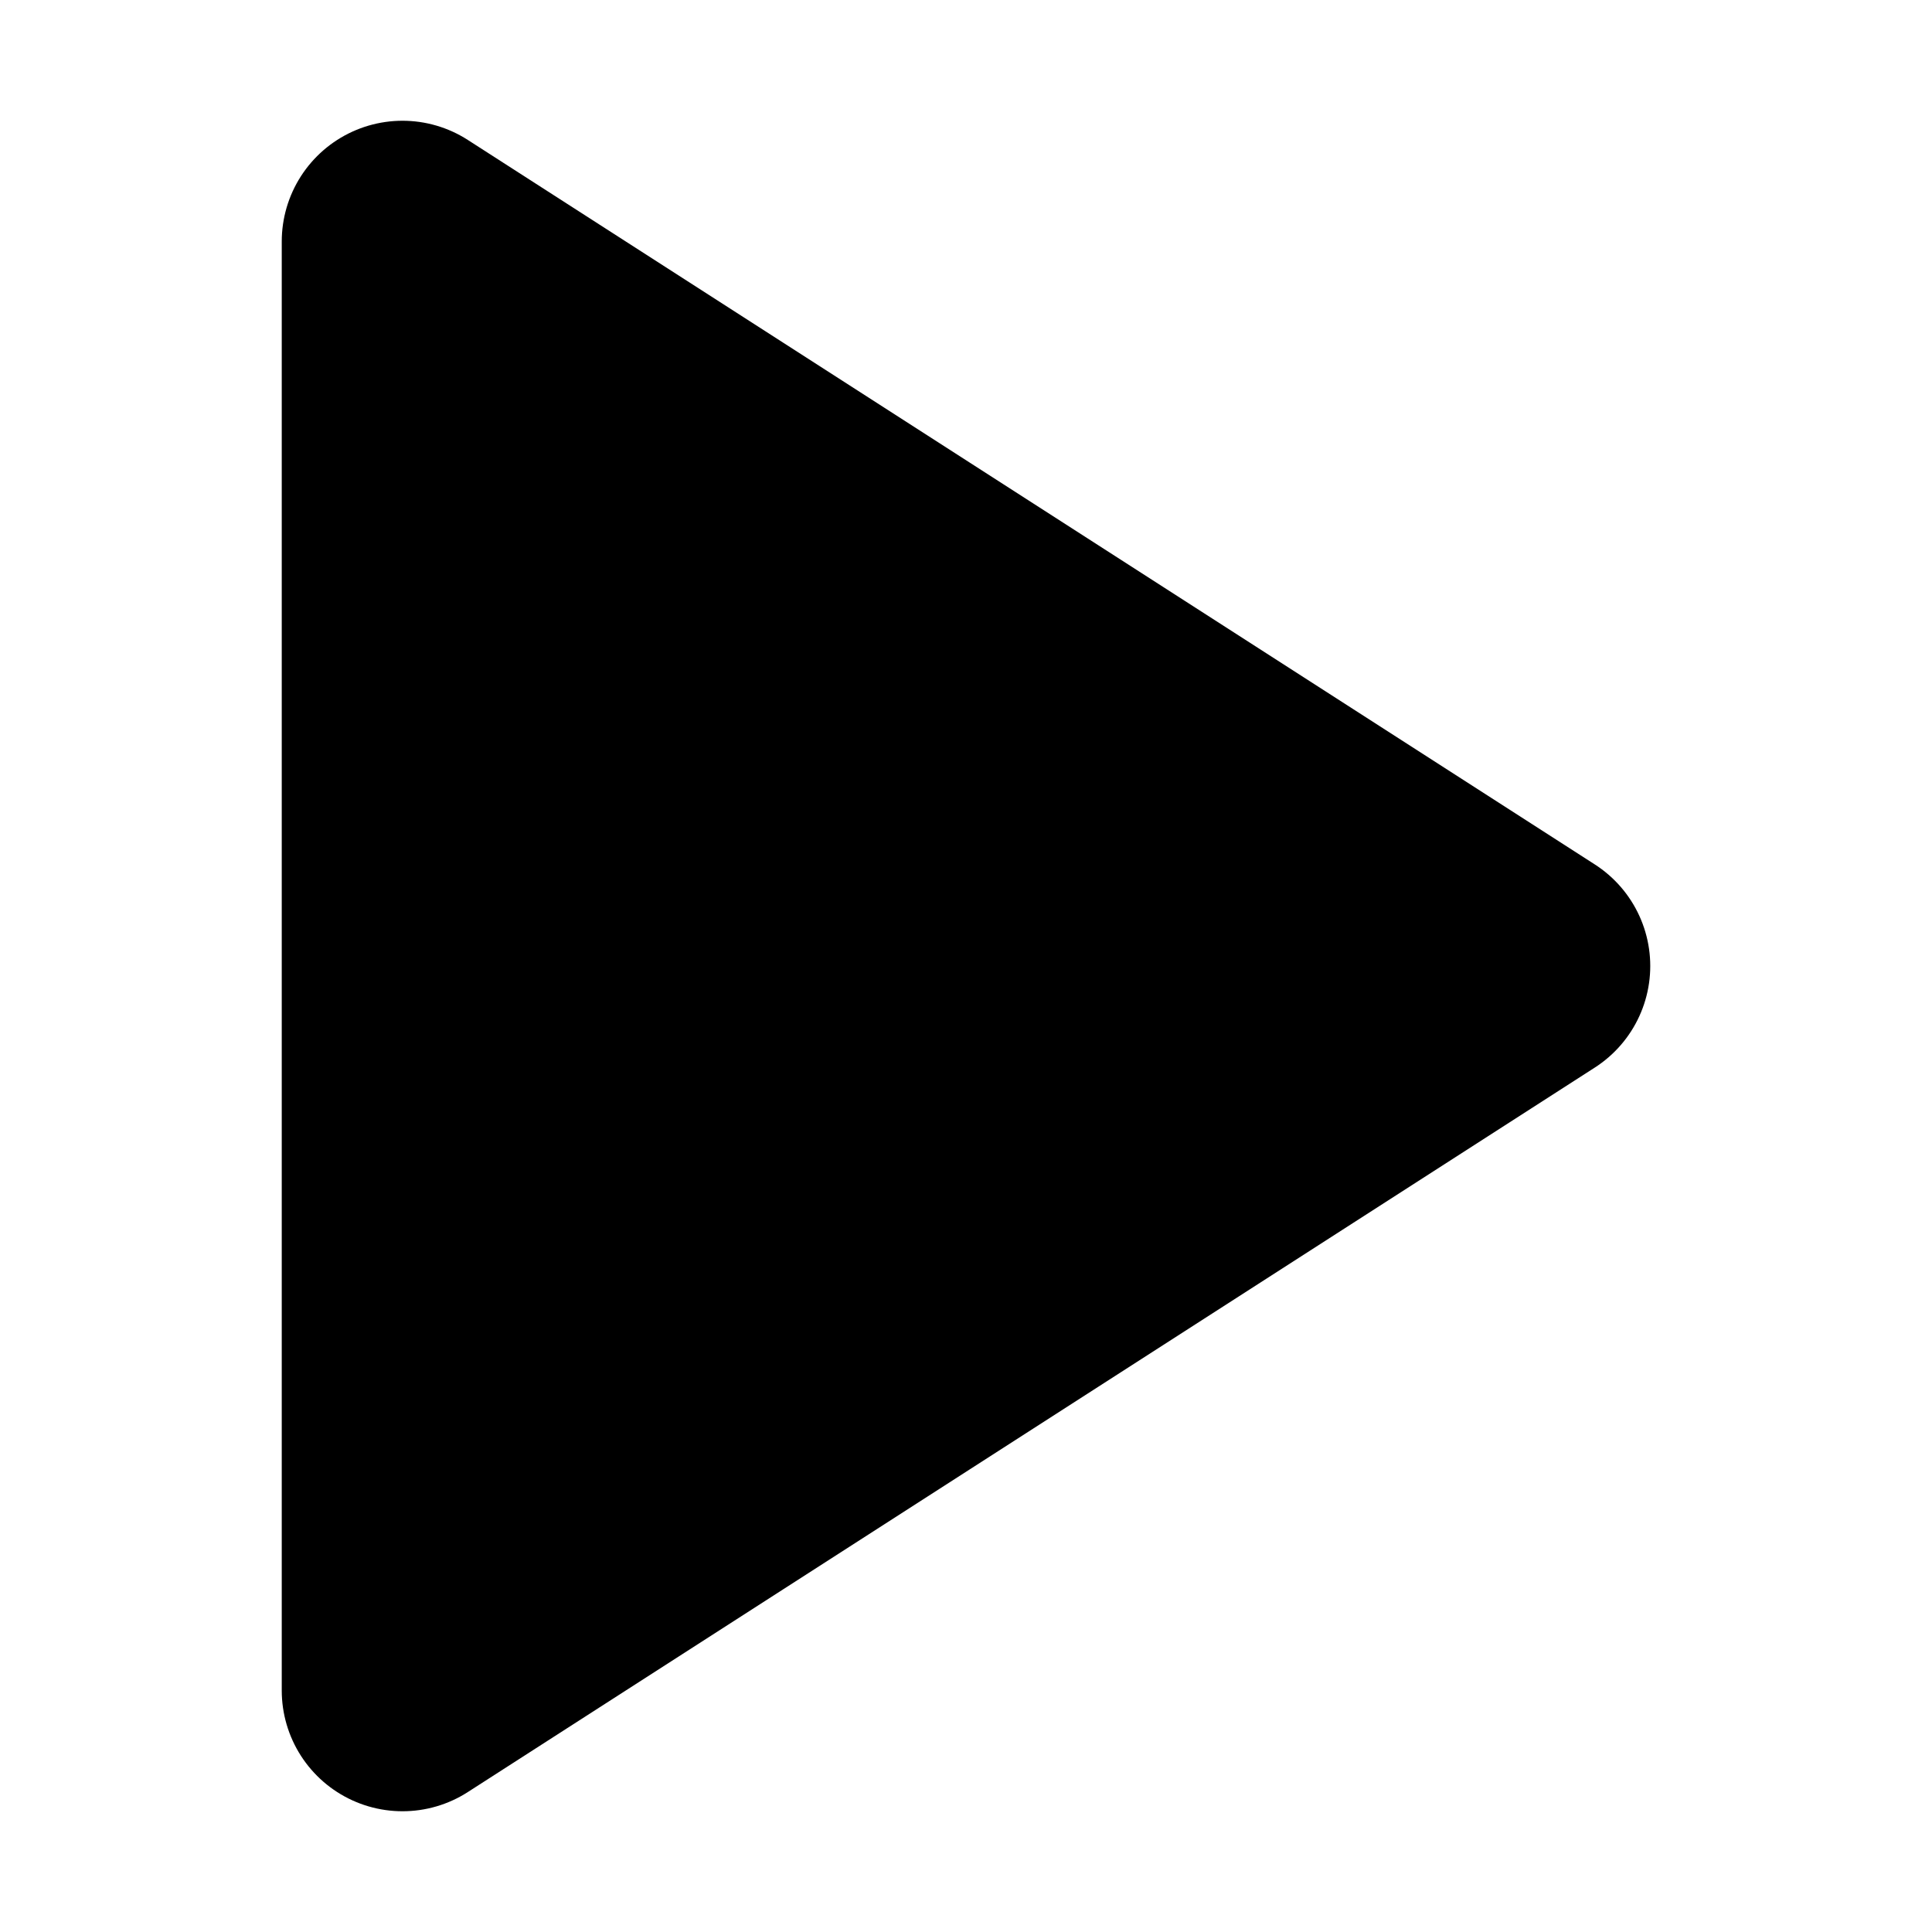 <svg xmlns="http://www.w3.org/2000/svg" width="1em" height="1em">
  <g id="tuiIconPlay" xmlns="http://www.w3.org/2000/svg">
    <svg x="50%" y="50%" width="1em" height="1em" overflow="visible" viewBox="0 0 16 16">
      <svg x="-8" y="-8">
        <svg
                    xmlns="http://www.w3.org/2000/svg"
                    width="16"
                    height="16"
                    viewBox="0 0 24 24"
                    stroke="currentColor"
                    stroke-width="3"
                    stroke-linecap="round"
                    stroke-linejoin="round"
                >
          <polygon points="5 3 19 12 5 21 5 3" />
        </svg>
      </svg>
    </svg>
  </g>
</svg>
